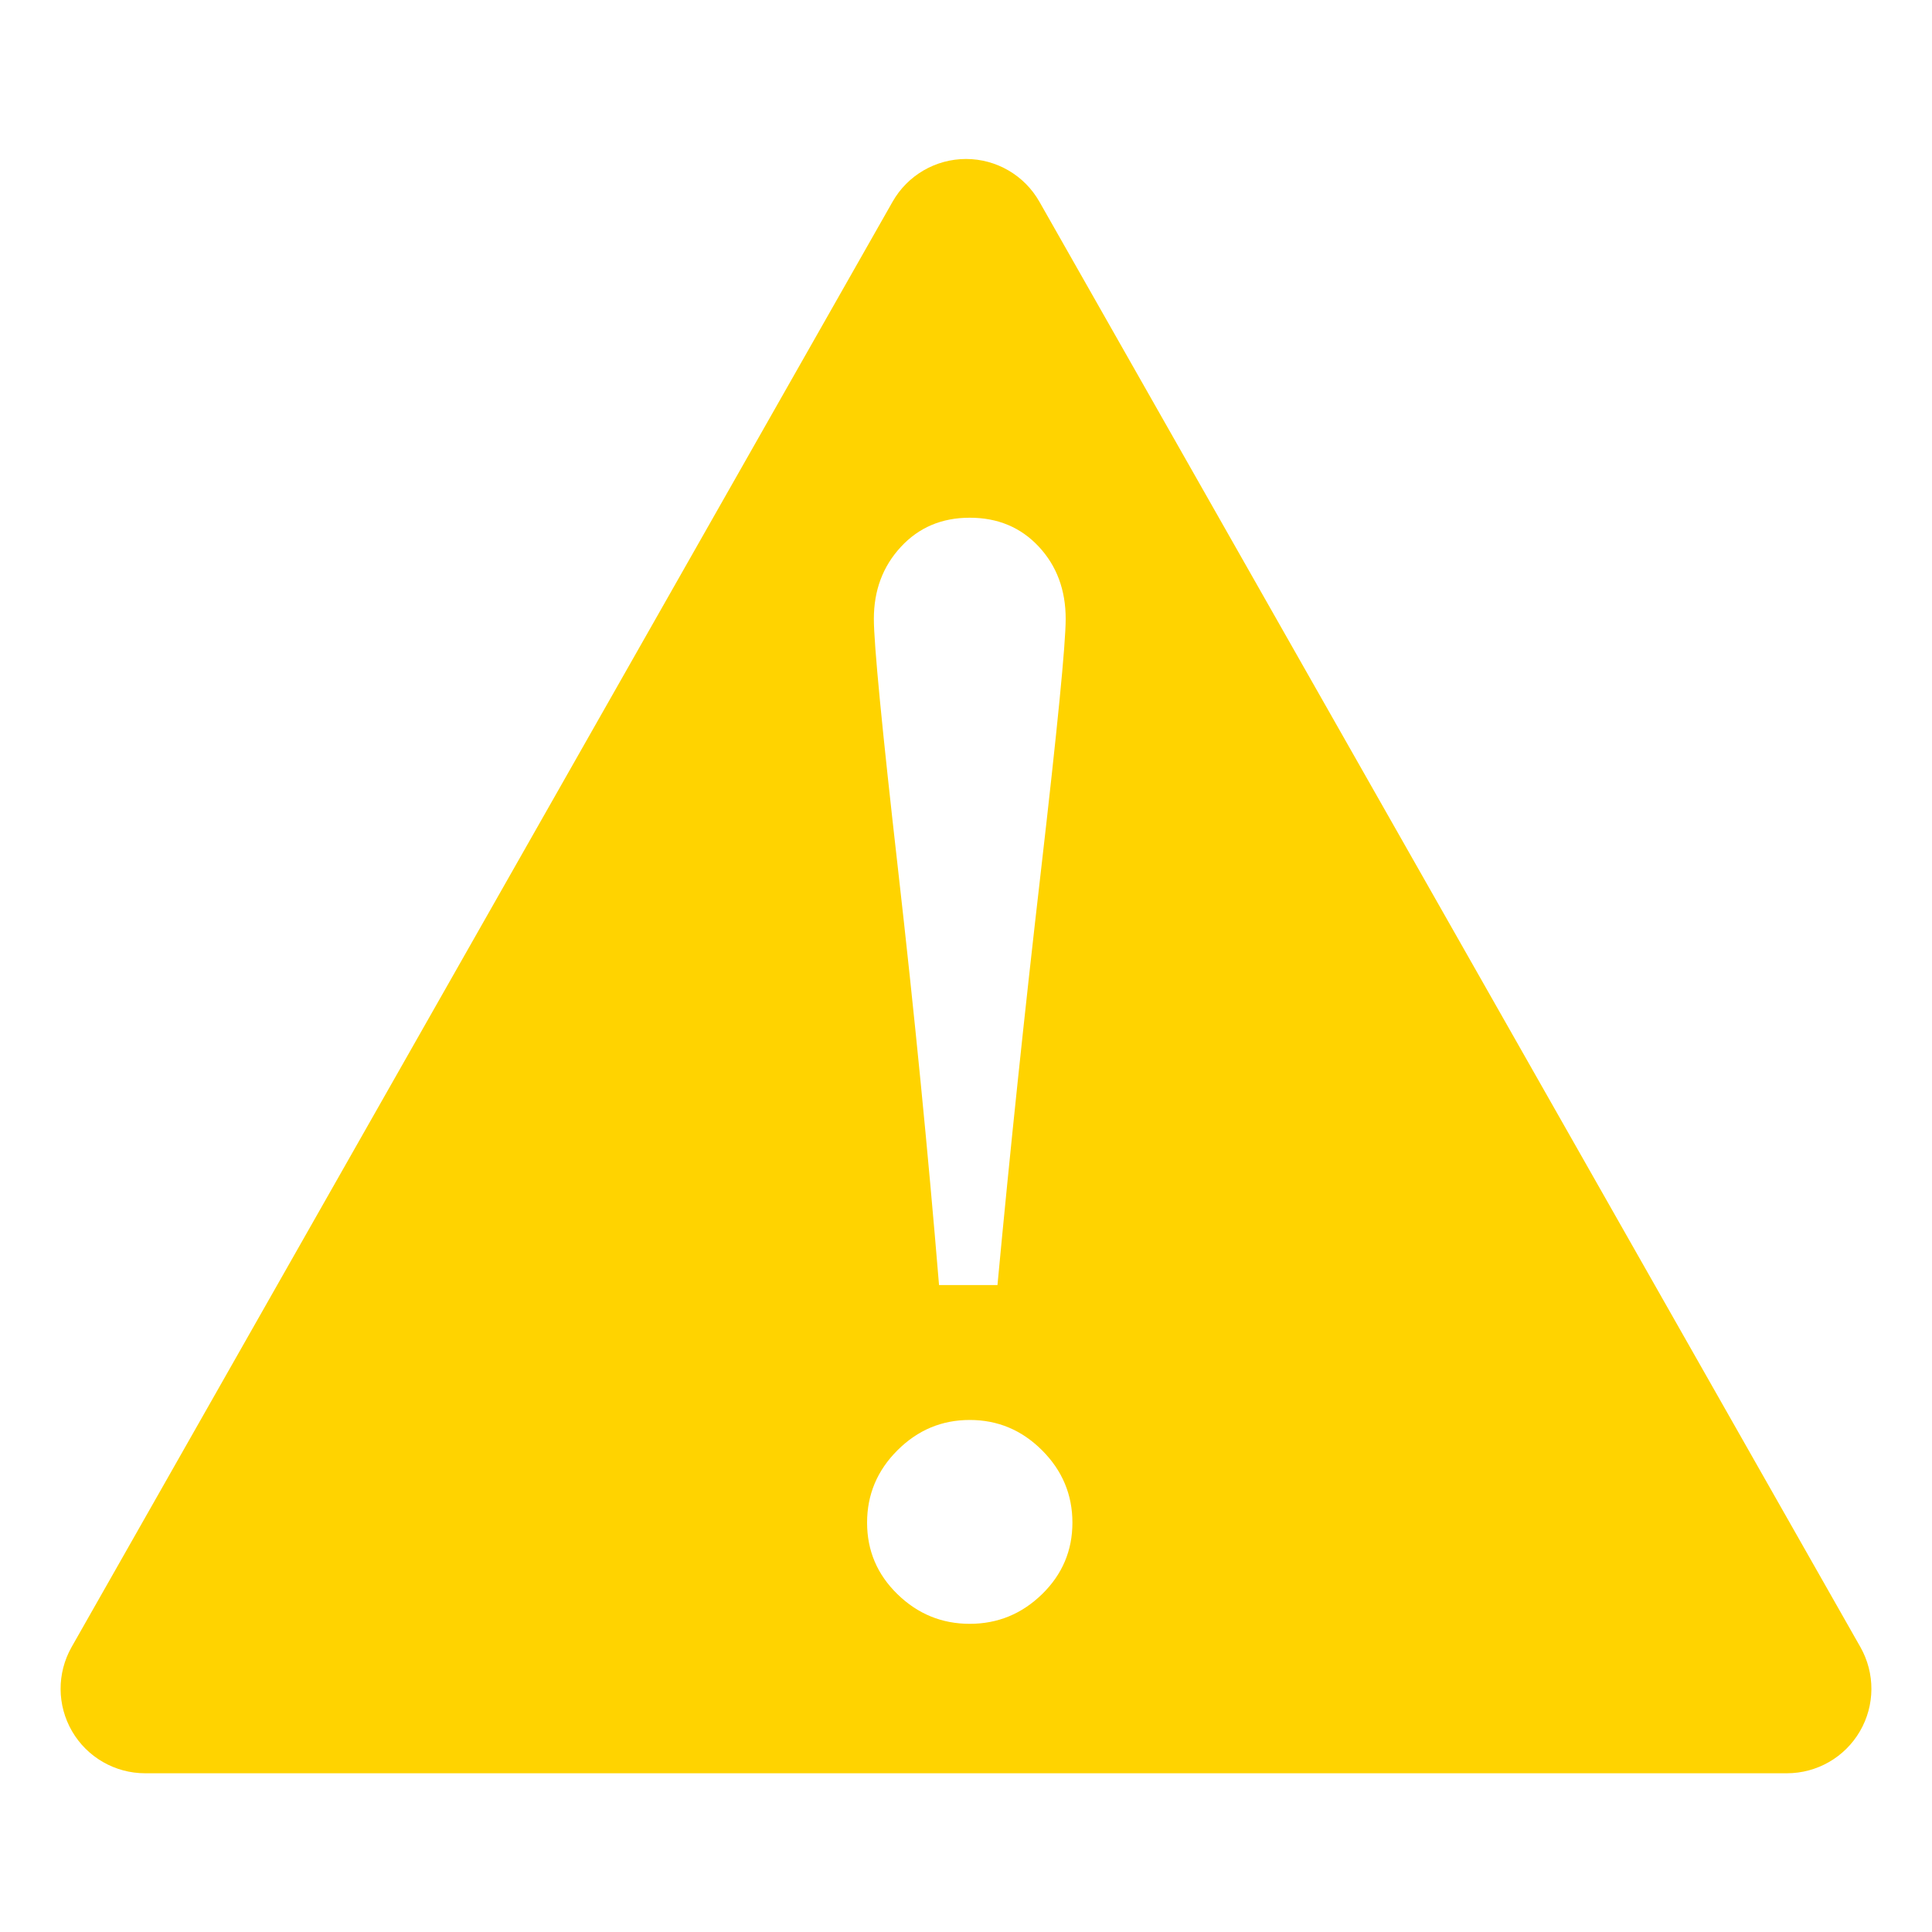 <?xml version="1.0" encoding="UTF-8" standalone="no"?>
<svg
   xmlns:dc="http://purl.org/dc/elements/1.1/"
   xmlns:cc="http://creativecommons.org/ns#"
   xmlns:rdf="http://www.w3.org/1999/02/22-rdf-syntax-ns#"
   xmlns:svg="http://www.w3.org/2000/svg"
   xmlns="http://www.w3.org/2000/svg"
   id="svg102"
   version="1.1"
   viewBox="0 0 22.578 22.578"
   height="64pt"
   width="64pt">
  <defs
     id="defs96" />
  <g
     transform="translate(0,-274.422)"
     id="layer1">
    <g
       id="g380"
       transform="matrix(0.539,0,0,-0.539,12.178,293.052)">
      <path
         d="m 0,0 c -0.439,-0.428 -0.961,-0.643 -1.568,-0.643 -0.607,0 -1.129,0.215 -1.568,0.643 -0.439,0.428 -0.658,0.944 -0.658,1.551 0,0.607 0.219,1.13 0.658,1.568 0.439,0.439 0.961,0.658 1.568,0.658 C -0.961,3.777 -0.439,3.558 0,3.119 0.438,2.681 0.658,2.158 0.658,1.551 0.658,0.944 0.438,0.428 0,0 m -3.063,22.705 c 0.39,0.423 0.888,0.634 1.495,0.634 0.607,0 1.105,-0.208 1.495,-0.625 0.39,-0.417 0.585,-0.941 0.585,-1.568 0,-0.542 -0.179,-2.362 -0.536,-5.459 -0.358,-3.098 -0.672,-6.093 -0.943,-8.985 h -1.267 c -0.239,2.892 -0.534,5.887 -0.886,8.985 -0.352,3.097 -0.527,4.917 -0.527,5.459 0,0.618 0.194,1.137 0.584,1.559 M 17.742,-1.146 -0.057,30.189 c -0.325,0.574 -0.933,0.928 -1.592,0.928 -0.659,0 -1.268,-0.354 -1.593,-0.928 L -21.041,-1.146 c -0.322,-0.568 -0.318,-1.263 0.01,-1.827 0.328,-0.563 0.931,-0.91 1.583,-0.91 h 35.597 c 0.653,0 1.255,0.347 1.583,0.91 0.329,0.564 0.332,1.259 0.01,1.827"
         style="fill:#ffd300;fill-opacity:1;fill-rule:nonzero;stroke:none"
         id="path382" />
    </g>
  </g>
</svg>
